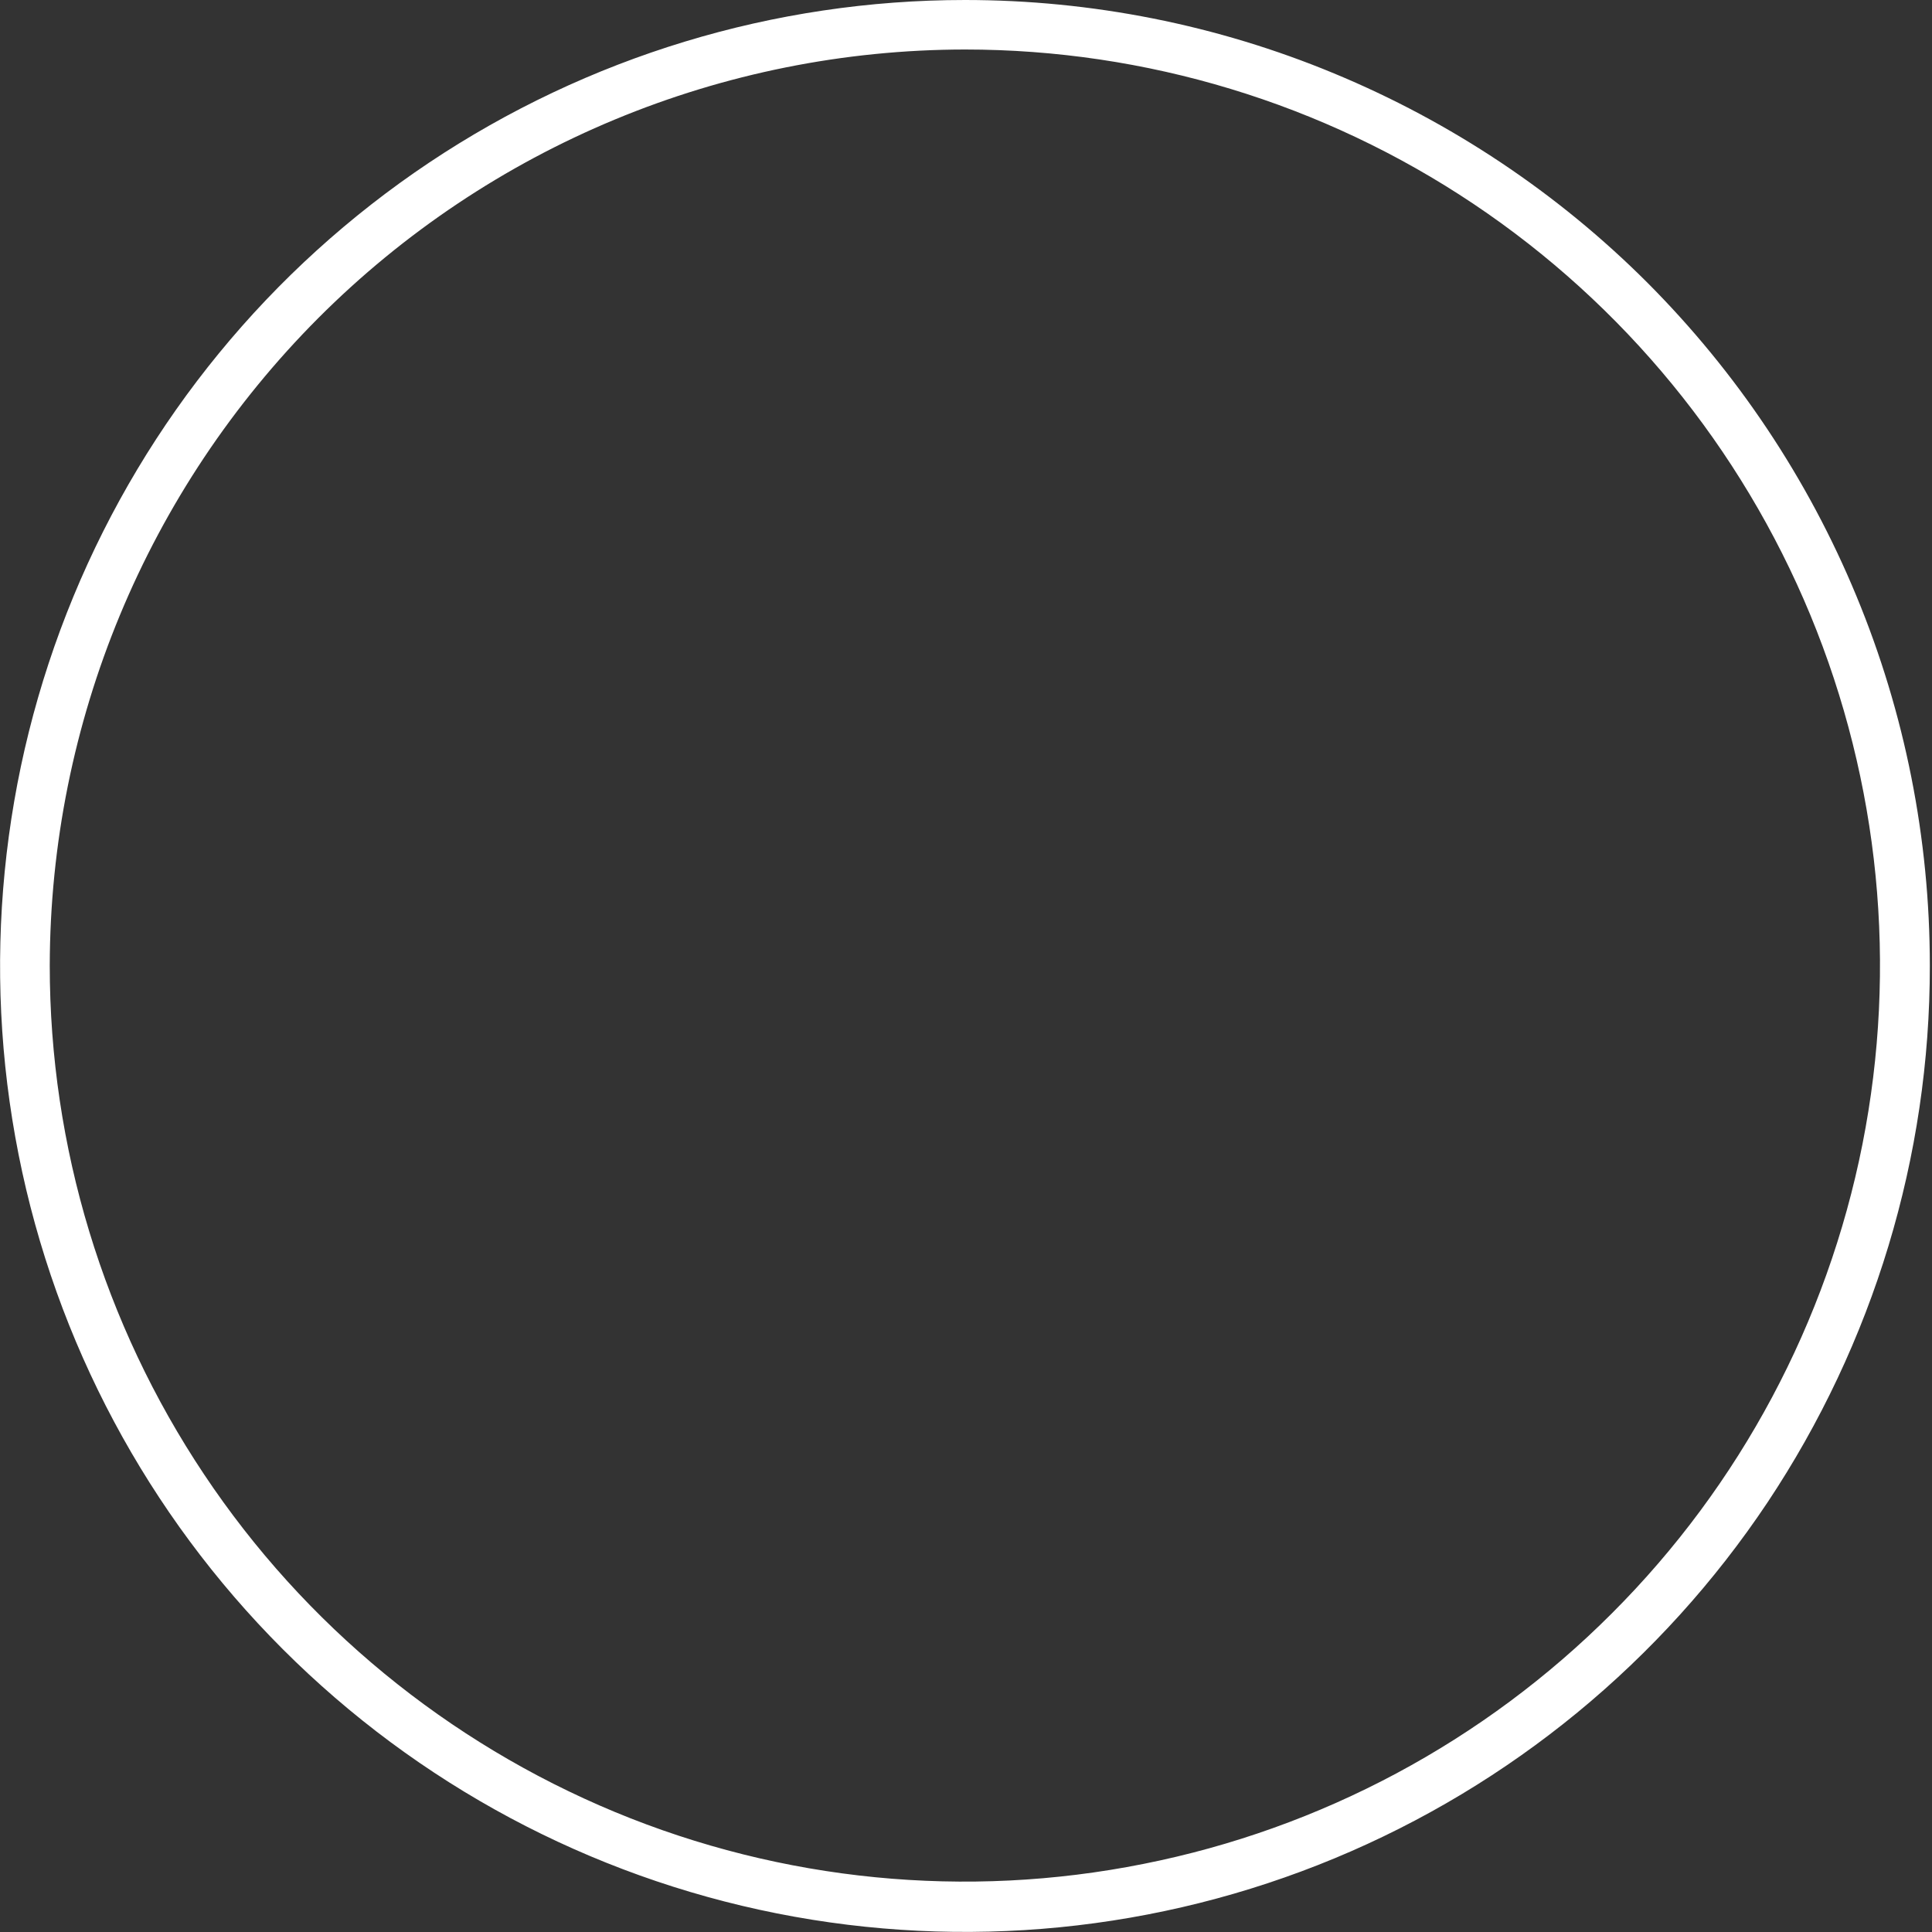 <svg width="8" height="8" viewBox="0 0 8 8" fill="none" xmlns="http://www.w3.org/2000/svg">
<rect x="0" y="0" width="8" height="8" fill="#333333" stroke="none"/>
<path d="M3.996 0.205C4.745 0.205 5.478 0.427 6.101 0.844C6.724 1.261 7.209 1.853 7.496 2.546C7.783 3.24 7.858 4.002 7.712 4.738C7.566 5.474 7.205 6.15 6.675 6.68C6.145 7.211 5.47 7.572 4.735 7.718C4 7.865 3.238 7.79 2.546 7.503C1.853 7.215 1.261 6.729 0.845 6.105C0.429 5.482 0.206 4.748 0.206 3.998C0.208 2.992 0.608 2.029 1.318 1.317C2.028 0.606 2.991 0.206 3.996 0.205ZM3.996 4.58128e-07C3.205 5.48694e-07 2.433 0.235 1.776 0.674C1.118 1.114 0.606 1.739 0.304 2.47C0.002 3.201 -0.077 4.005 0.077 4.781C0.231 5.557 0.612 6.27 1.171 6.829C1.73 7.388 2.442 7.769 3.217 7.923C3.992 8.077 4.796 7.998 5.526 7.695C6.256 7.392 6.88 6.879 7.319 6.221C7.757 5.563 7.992 4.789 7.991 3.998C7.991 3.473 7.888 2.953 7.687 2.468C7.486 1.982 7.192 1.542 6.821 1.17C6.45 0.799 6.009 0.505 5.524 0.304C5.04 0.103 4.52 -0 3.996 4.58128e-07Z" fill="white"/>
</svg>
